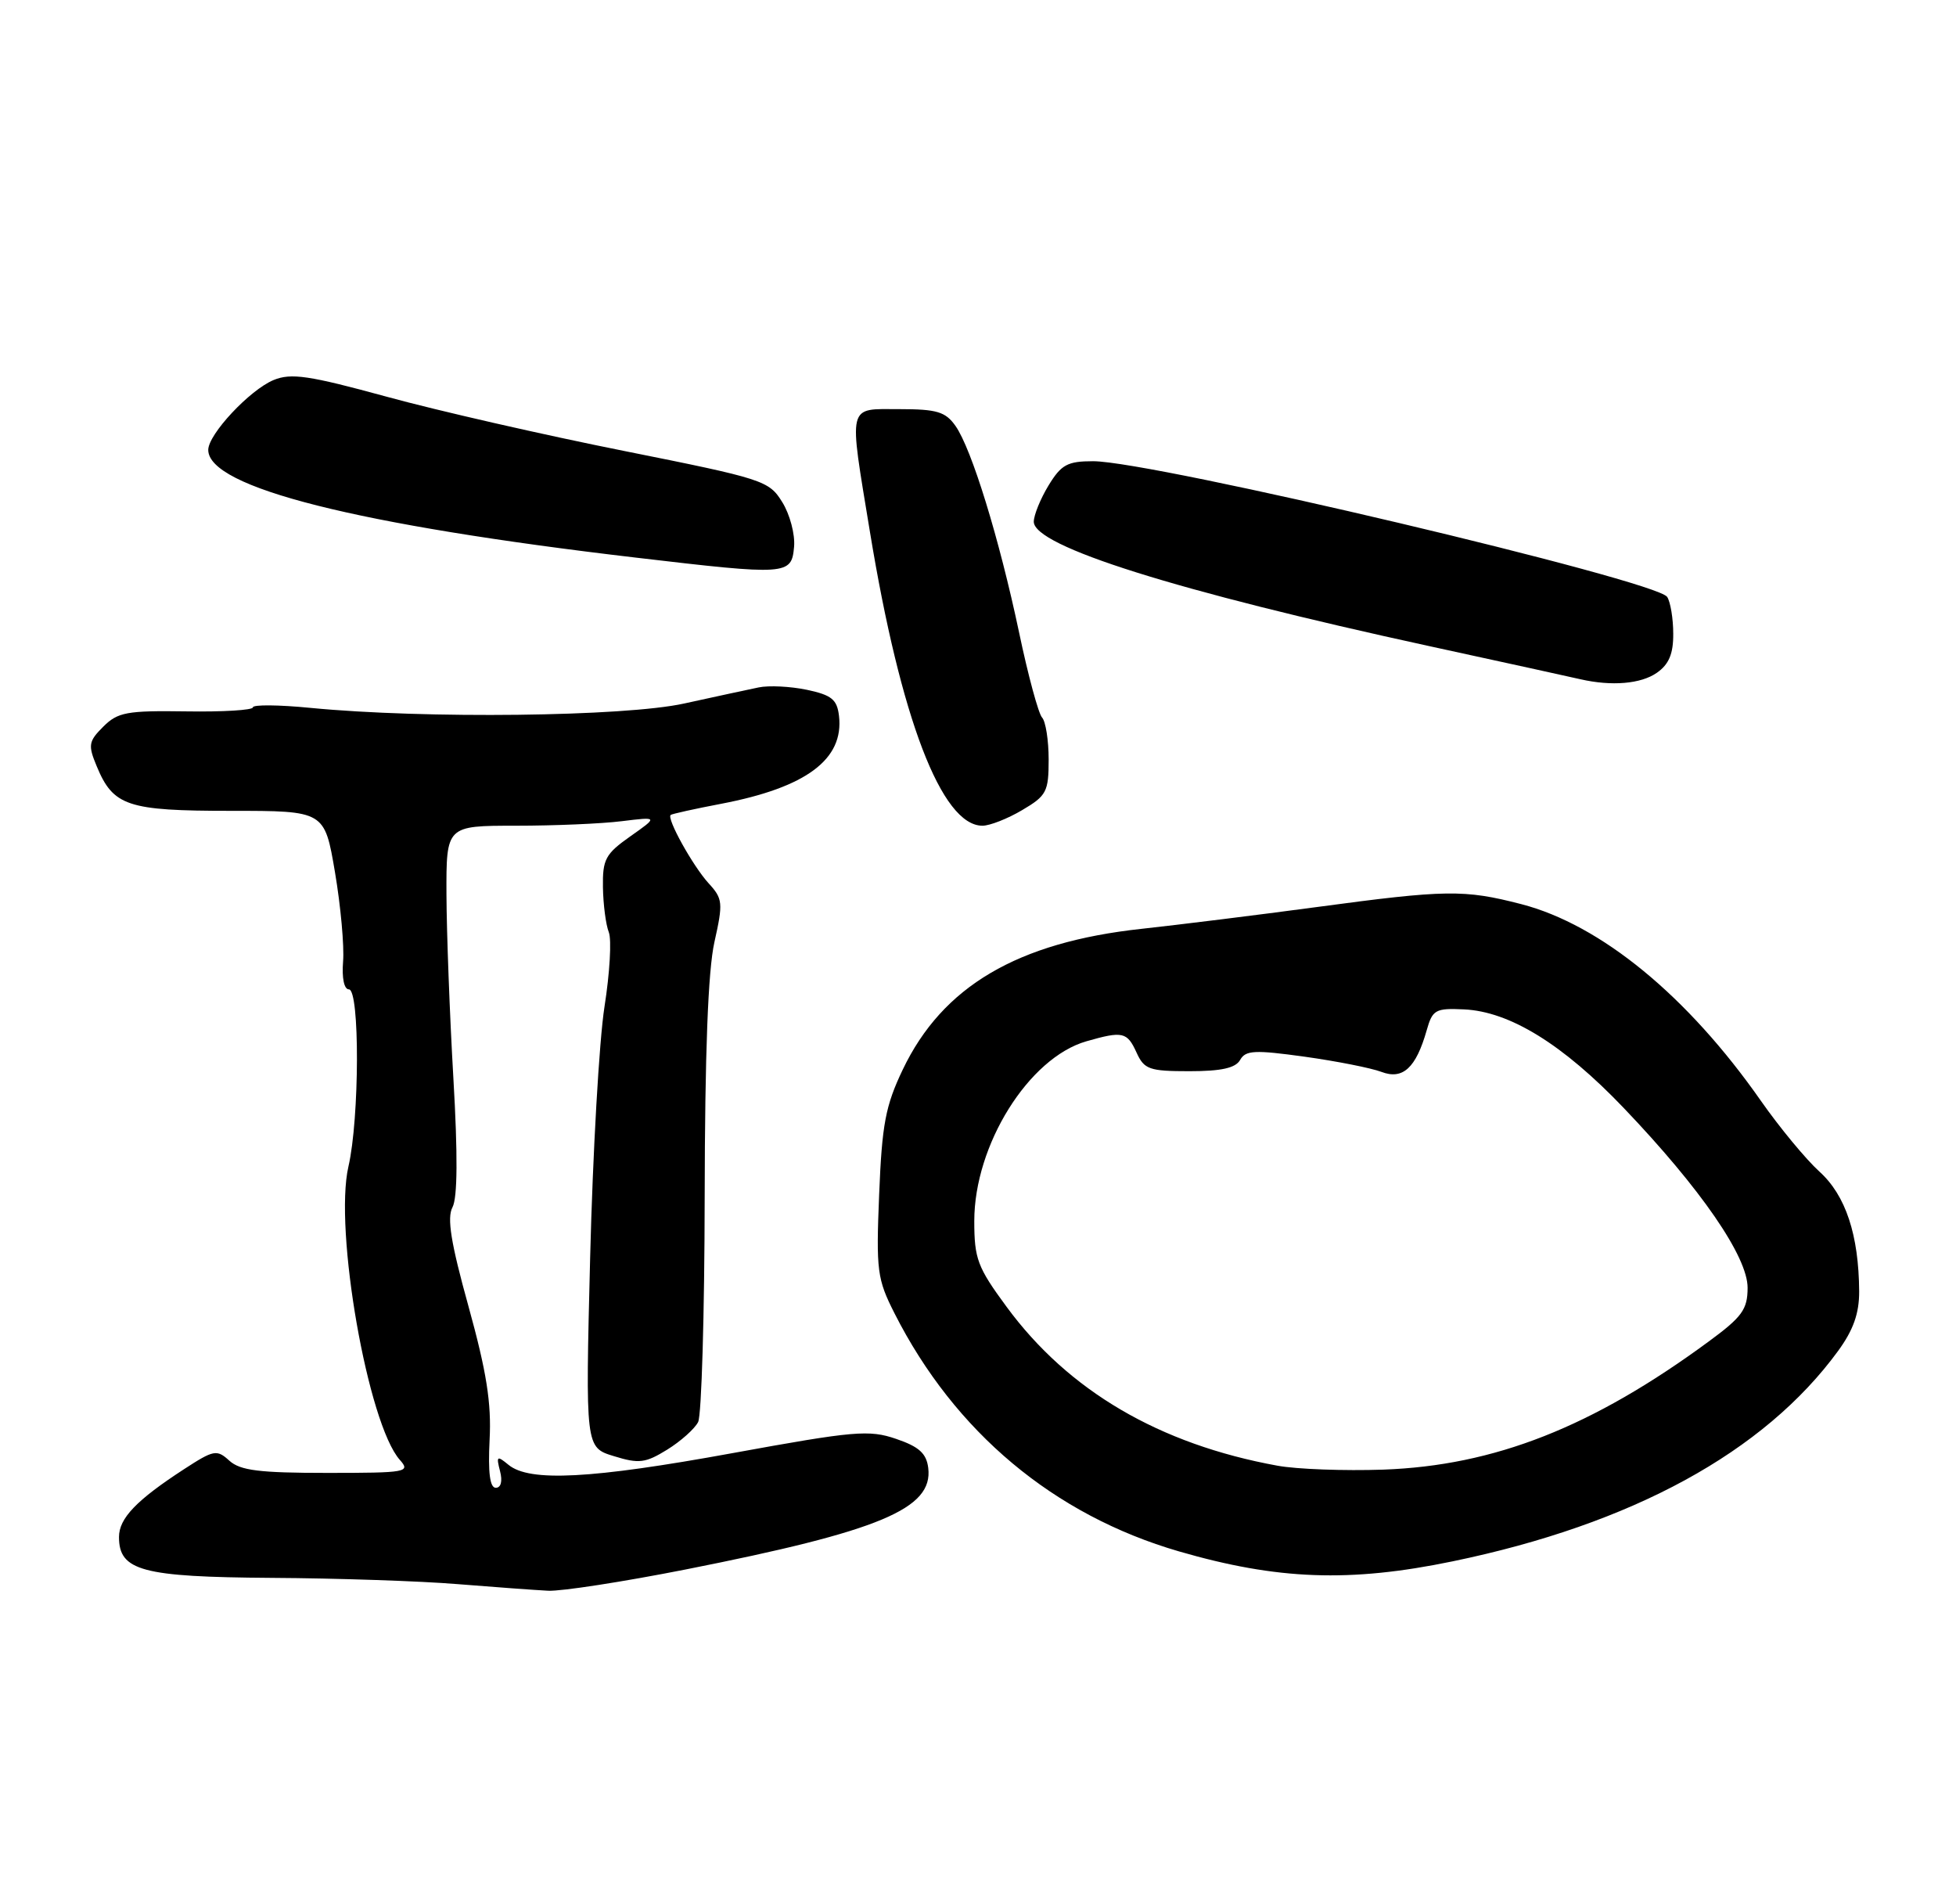 <?xml version="1.0" encoding="UTF-8" standalone="no"?>
<!DOCTYPE svg PUBLIC "-//W3C//DTD SVG 1.1//EN" "http://www.w3.org/Graphics/SVG/1.1/DTD/svg11.dtd" >
<svg xmlns="http://www.w3.org/2000/svg" xmlns:xlink="http://www.w3.org/1999/xlink" version="1.1" viewBox="0 0 263 256">
 <g >
 <path fill="currentColor"
d=" M 92.20 210.98 C 118.34 205.81 125.48 202.82 124.81 197.34 C 124.57 195.38 123.58 194.48 120.50 193.43 C 116.85 192.18 114.91 192.35 98.50 195.34 C 79.48 198.81 71.21 199.24 68.38 196.92 C 66.82 195.64 66.71 195.72 67.23 197.75 C 67.59 199.12 67.36 200.00 66.66 200.00 C 65.87 200.00 65.61 197.96 65.83 193.55 C 66.09 188.61 65.42 184.39 63.00 175.64 C 60.62 167.07 60.08 163.72 60.84 162.29 C 61.52 161.02 61.56 155.22 60.96 144.94 C 60.47 136.45 60.05 125.34 60.03 120.25 C 60.00 111.00 60.00 111.00 69.36 111.00 C 74.51 111.00 80.92 110.73 83.61 110.39 C 88.50 109.79 88.50 109.79 84.75 112.43 C 81.40 114.79 81.01 115.52 81.07 119.29 C 81.11 121.60 81.46 124.32 81.86 125.32 C 82.25 126.32 81.99 130.82 81.28 135.32 C 80.57 139.82 79.70 154.99 79.35 169.04 C 78.71 194.58 78.71 194.58 82.55 195.75 C 85.91 196.79 86.78 196.68 89.70 194.88 C 91.53 193.75 93.41 192.07 93.87 191.16 C 94.33 190.25 94.73 176.63 94.75 160.90 C 94.78 141.58 95.20 130.47 96.06 126.64 C 97.24 121.36 97.19 120.82 95.28 118.74 C 93.17 116.43 89.60 110.01 90.18 109.55 C 90.35 109.41 93.41 108.73 96.98 108.05 C 108.42 105.86 113.49 102.07 112.81 96.24 C 112.55 94.03 111.83 93.44 108.50 92.73 C 106.30 92.27 103.38 92.12 102.00 92.41 C 100.62 92.69 96.12 93.67 92.00 94.57 C 83.97 96.34 57.12 96.65 41.75 95.16 C 37.49 94.74 34.00 94.71 34.00 95.09 C 34.00 95.46 29.97 95.71 25.04 95.63 C 17.06 95.51 15.83 95.74 13.89 97.68 C 11.91 99.65 11.82 100.16 12.99 102.97 C 15.22 108.37 17.12 109.00 31.04 109.00 C 43.64 109.00 43.64 109.00 45.04 117.25 C 45.81 121.79 46.30 127.19 46.13 129.25 C 45.95 131.47 46.27 133.00 46.91 133.00 C 48.39 133.00 48.34 150.36 46.85 156.81 C 44.89 165.30 49.46 191.40 53.76 196.25 C 55.23 197.90 54.69 198.00 43.98 198.00 C 34.88 198.00 32.30 197.68 30.84 196.36 C 29.15 194.82 28.75 194.90 24.76 197.49 C 18.36 201.65 16.00 204.10 16.00 206.62 C 16.00 211.16 19.10 211.99 36.47 212.11 C 45.29 212.16 56.55 212.54 61.50 212.95 C 66.45 213.35 71.94 213.75 73.70 213.84 C 75.46 213.93 83.78 212.64 92.20 210.98 Z  M 195.31 209.89 C 219.45 204.90 237.22 195.20 247.15 181.60 C 249.20 178.79 249.99 176.55 249.98 173.60 C 249.93 166.01 248.17 160.69 244.64 157.50 C 242.82 155.85 239.28 151.57 236.78 148.00 C 226.92 133.89 215.24 124.31 204.54 121.54 C 196.87 119.56 194.45 119.59 177.00 121.94 C 169.03 123.01 158.45 124.32 153.50 124.86 C 136.79 126.67 126.72 132.60 121.38 143.79 C 119.06 148.65 118.59 151.13 118.21 160.55 C 117.79 170.84 117.94 171.94 120.28 176.56 C 128.36 192.50 141.69 203.66 158.52 208.55 C 171.75 212.39 181.49 212.75 195.31 209.89 Z  M 137.44 108.90 C 140.72 106.97 141.00 106.43 141.00 102.10 C 141.00 99.52 140.60 96.97 140.11 96.45 C 139.63 95.93 138.23 90.78 137.02 85.00 C 134.36 72.41 130.65 60.34 128.47 57.25 C 127.13 55.35 125.97 55.00 120.94 55.00 C 113.86 55.00 114.10 54.02 116.97 71.50 C 121.09 96.58 126.61 111.00 132.10 111.00 C 133.08 111.00 135.49 110.06 137.44 108.90 Z  M 222.78 90.44 C 224.40 89.31 225.00 87.89 224.98 85.19 C 224.98 83.16 224.61 80.94 224.17 80.25 C 222.76 78.02 155.00 62.00 146.97 62.00 C 143.53 62.00 142.69 62.46 140.99 65.25 C 139.90 67.04 139.01 69.23 139.00 70.13 C 139.00 73.43 158.05 79.43 192.19 86.86 C 202.26 89.05 211.40 91.05 212.50 91.31 C 216.70 92.27 220.64 91.94 222.78 90.44 Z  M 106.77 73.50 C 106.92 71.85 106.21 69.15 105.18 67.50 C 103.39 64.60 102.65 64.37 83.91 60.62 C 73.23 58.49 58.89 55.22 52.03 53.34 C 41.50 50.46 39.14 50.12 36.78 51.09 C 33.58 52.42 28.00 58.38 28.00 60.48 C 28.00 65.53 47.97 70.56 85.50 74.96 C 105.92 77.36 106.43 77.33 106.77 73.50 Z  M 171.76 197.03 C 155.88 194.14 143.65 186.97 135.35 175.68 C 131.43 170.36 131.00 169.22 131.00 164.14 C 131.00 153.92 138.31 142.21 146.07 139.98 C 150.96 138.58 151.55 138.71 152.82 141.50 C 153.85 143.76 154.53 144.00 159.93 144.00 C 164.23 144.00 166.14 143.57 166.75 142.48 C 167.48 141.18 168.70 141.12 175.42 142.05 C 179.72 142.65 184.36 143.57 185.74 144.09 C 188.62 145.19 190.39 143.56 191.83 138.50 C 192.61 135.74 193.00 135.51 196.84 135.69 C 202.99 135.97 210.14 140.38 218.31 148.93 C 228.70 159.80 235.00 168.95 234.98 173.13 C 234.97 176.03 234.24 177.04 229.73 180.35 C 214.09 191.85 200.94 197.02 186.00 197.56 C 180.78 197.74 174.37 197.51 171.76 197.03 Z "/>
</g>
</svg>
